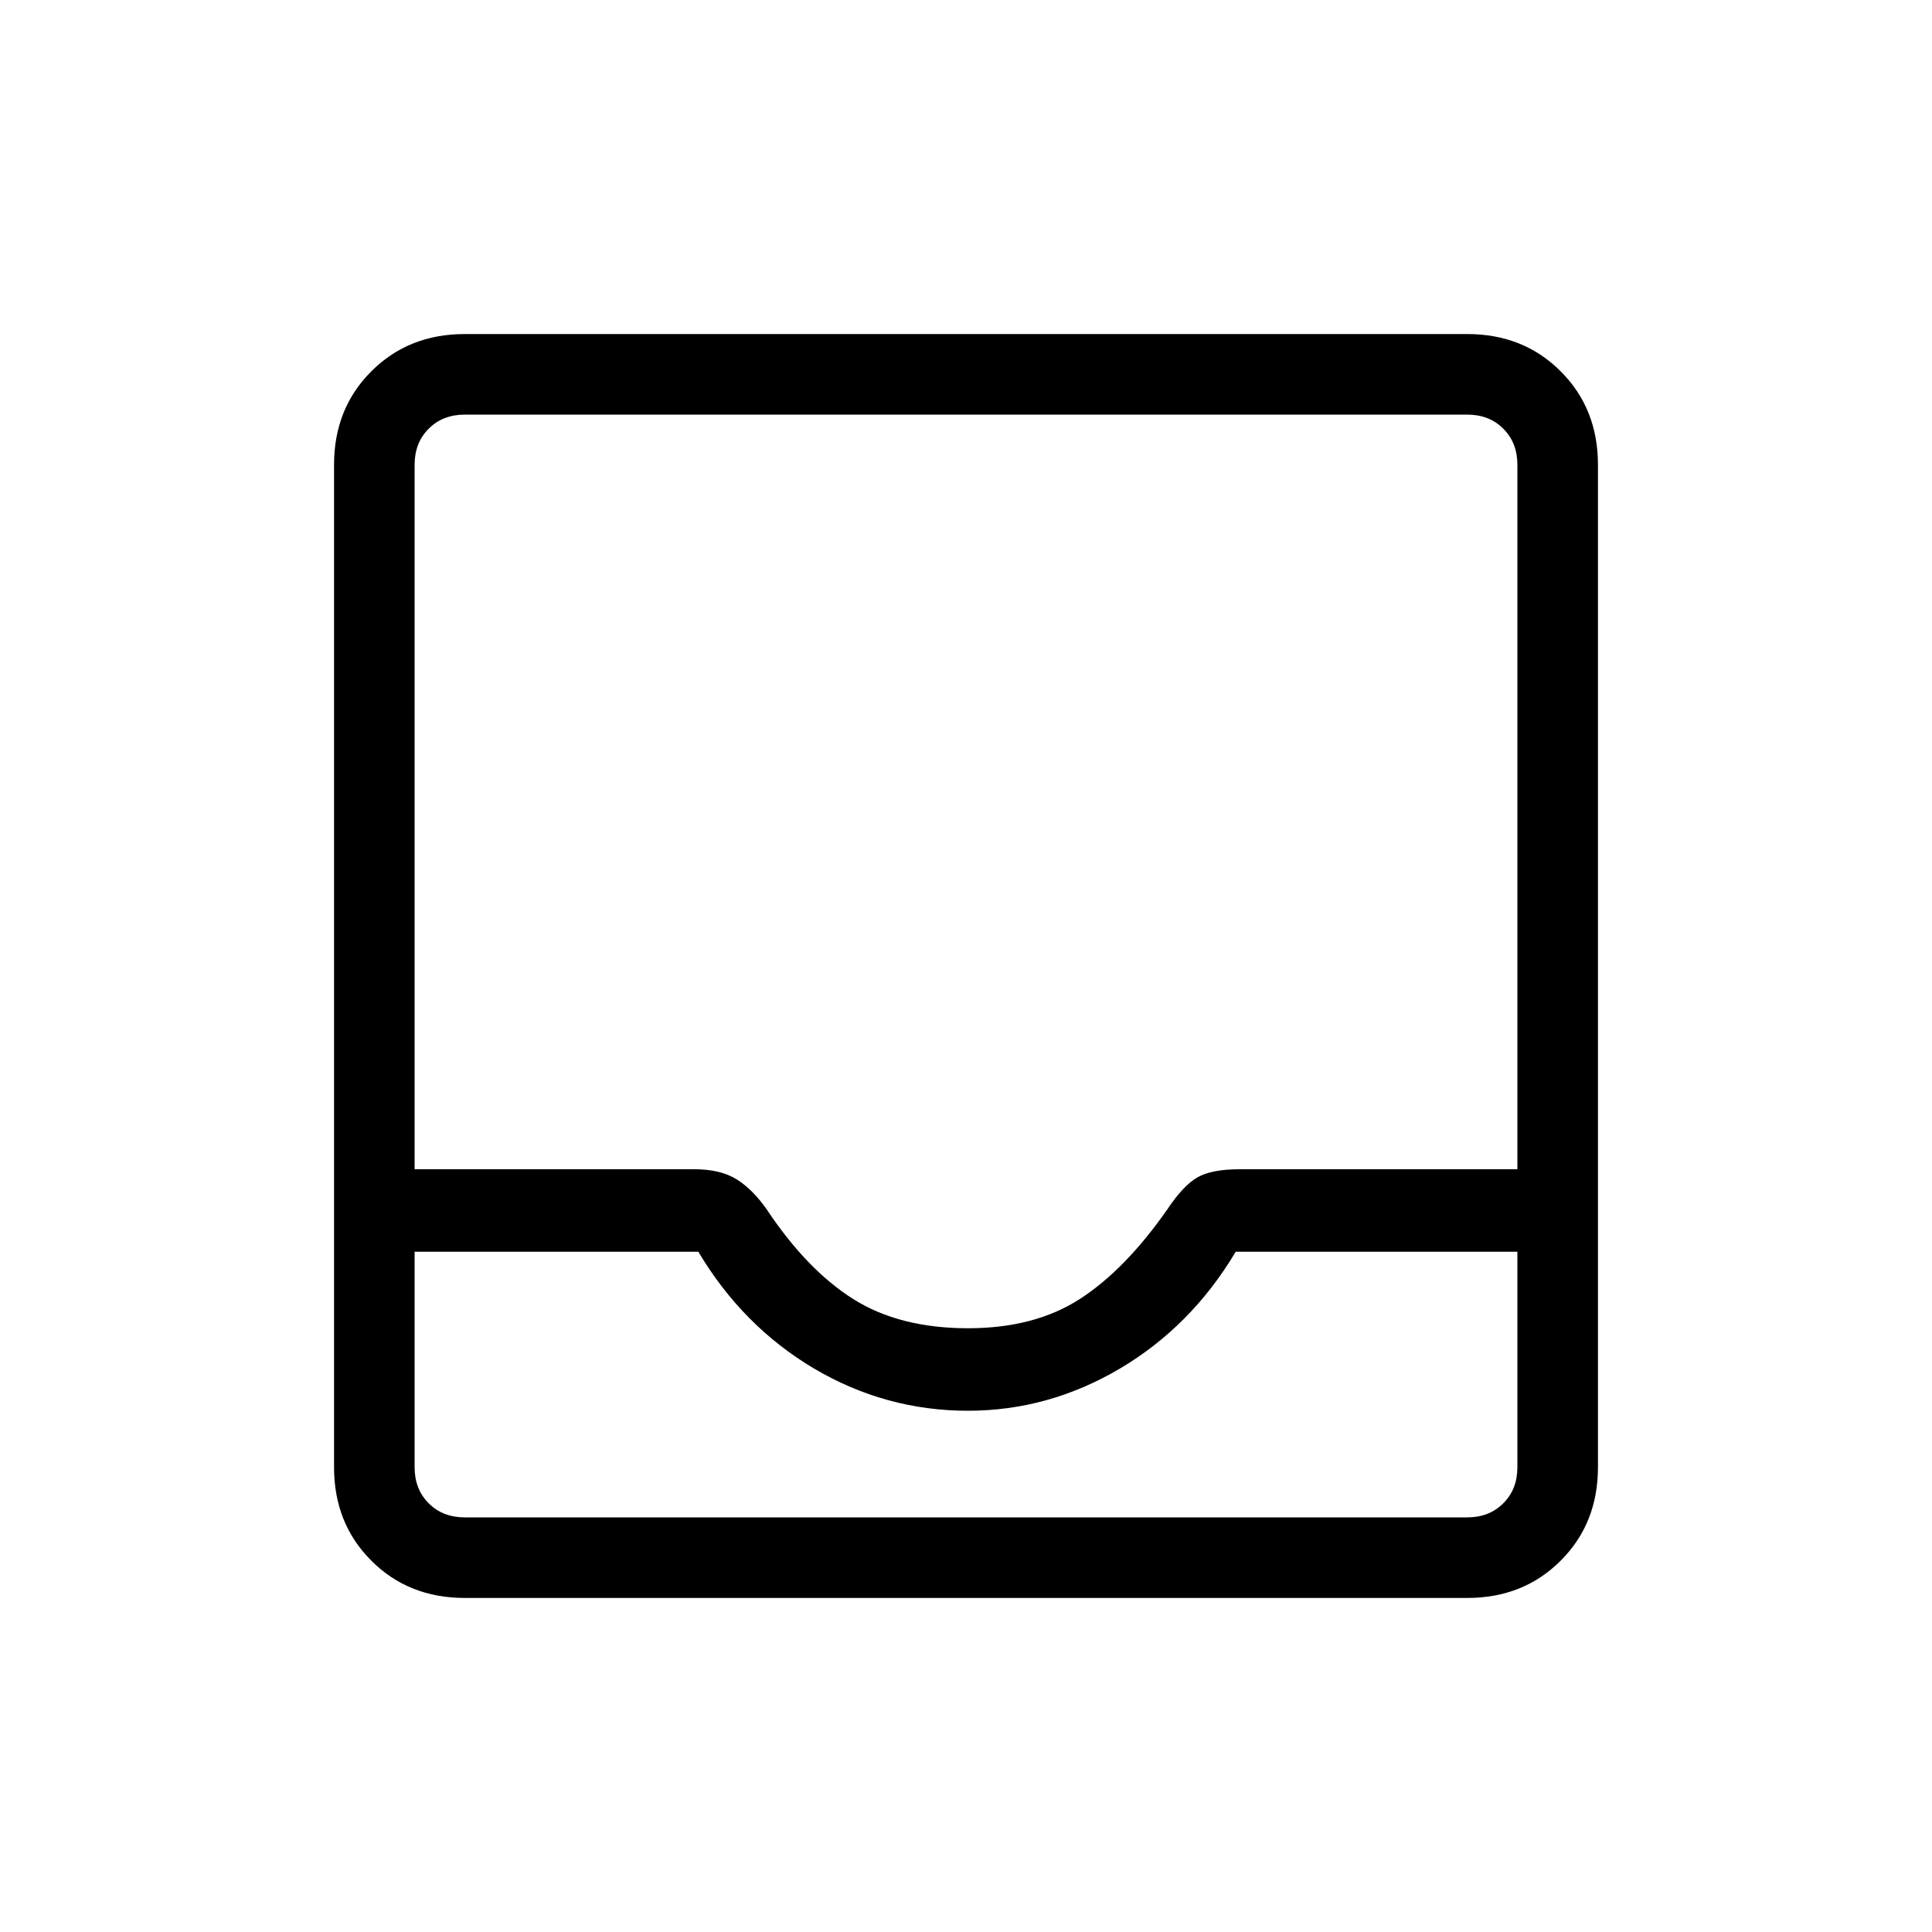 <svg xmlns="http://www.w3.org/2000/svg" height="20" width="20"><path d="M4.812 16.542q-.583 0-.968-.386-.386-.385-.386-.968V4.812q0-.583.386-.968.385-.386.968-.386h10.376q.583 0 .968.386.386.385.386.968v10.376q0 .583-.386.968-.385.386-.968.386Zm0-.834h10.376q.229 0 .374-.146.146-.145.146-.374v-2.23h-2.916q-.459.771-1.198 1.209-.74.437-1.573.437-.854 0-1.594-.437-.739-.438-1.198-1.209H4.292v2.23q0 .229.146.374.145.146.374.146Zm5.209-1.958q.687 0 1.156-.302.469-.302.906-.927.167-.25.313-.333.146-.084.437-.084h2.875V4.812q0-.229-.146-.374-.145-.146-.374-.146H4.812q-.229 0-.374.146-.146.145-.146.374v7.292h2.896q.27 0 .437.104.167.104.313.313.416.625.895.927.479.302 1.188.302Zm-5.209 1.958h-.52 11.416-.52Z"/></svg>